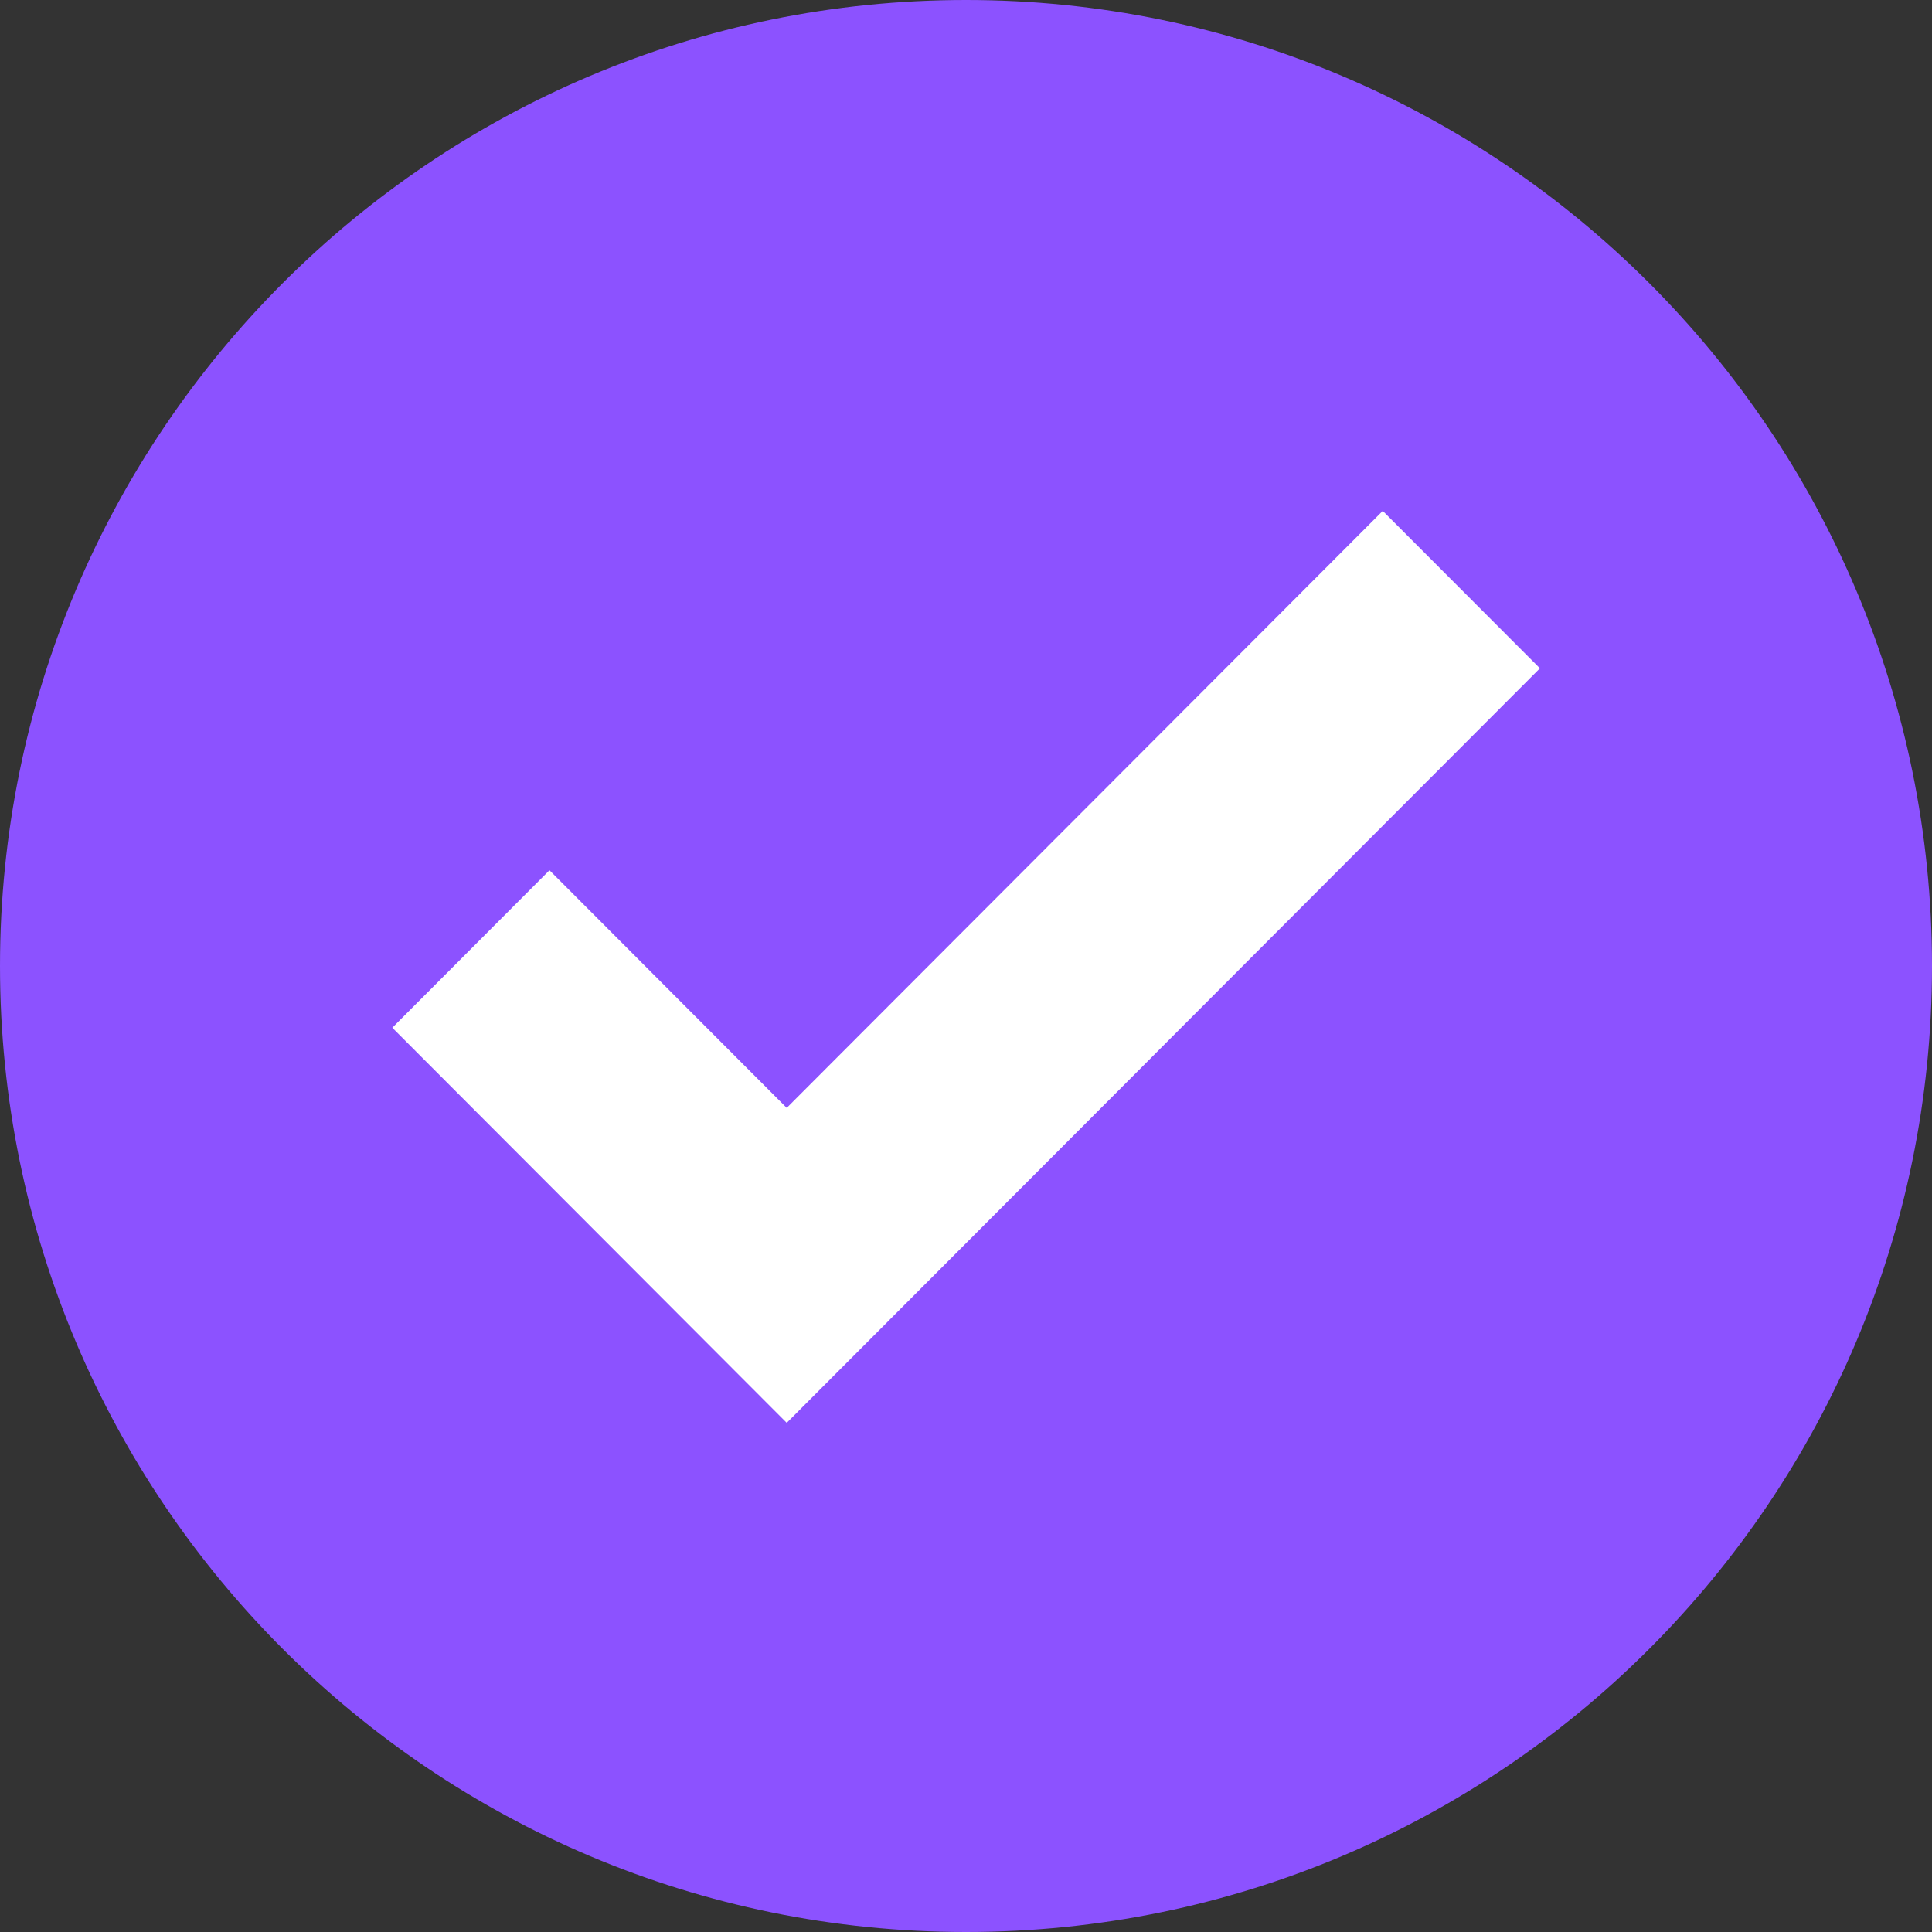 <svg xmlns="http://www.w3.org/2000/svg" xmlns:xlink="http://www.w3.org/1999/xlink" width="500" zoomAndPan="magnify" viewBox="0 0 375 375" height="500" preserveAspectRatio="xMidYMid meet" version="1.0"><rect x="0" y="0" width="375" height="375" fill="#333333" stroke="none"/><defs><clipPath id="id1"><path d="M 76.148 99 L 298.898 99 L 298.898 276.918 L 76.148 276.918 Z M 76.148 99 " clip-rule="nonzero"/></clipPath></defs><path fill="#8c52ff" d="M 187.5 0 C 83.945 0 0 83.945 0 187.5 C 0 291.055 83.945 375 187.5 375 C 291.055 375 375 291.055 375 187.5 C 375 83.945 291.055 0 187.5 0 " fill-opacity="1" fill-rule="nonzero"/><g clip-path="url(#id1)"><path fill="#ffffff" d="M 152.703 276.172 L 76.148 199.48 L 106.652 168.914 L 152.703 215.039 L 268.391 99.164 L 298.898 129.719 Z M 152.703 276.172 " fill-opacity="1" fill-rule="nonzero"/></g></svg>